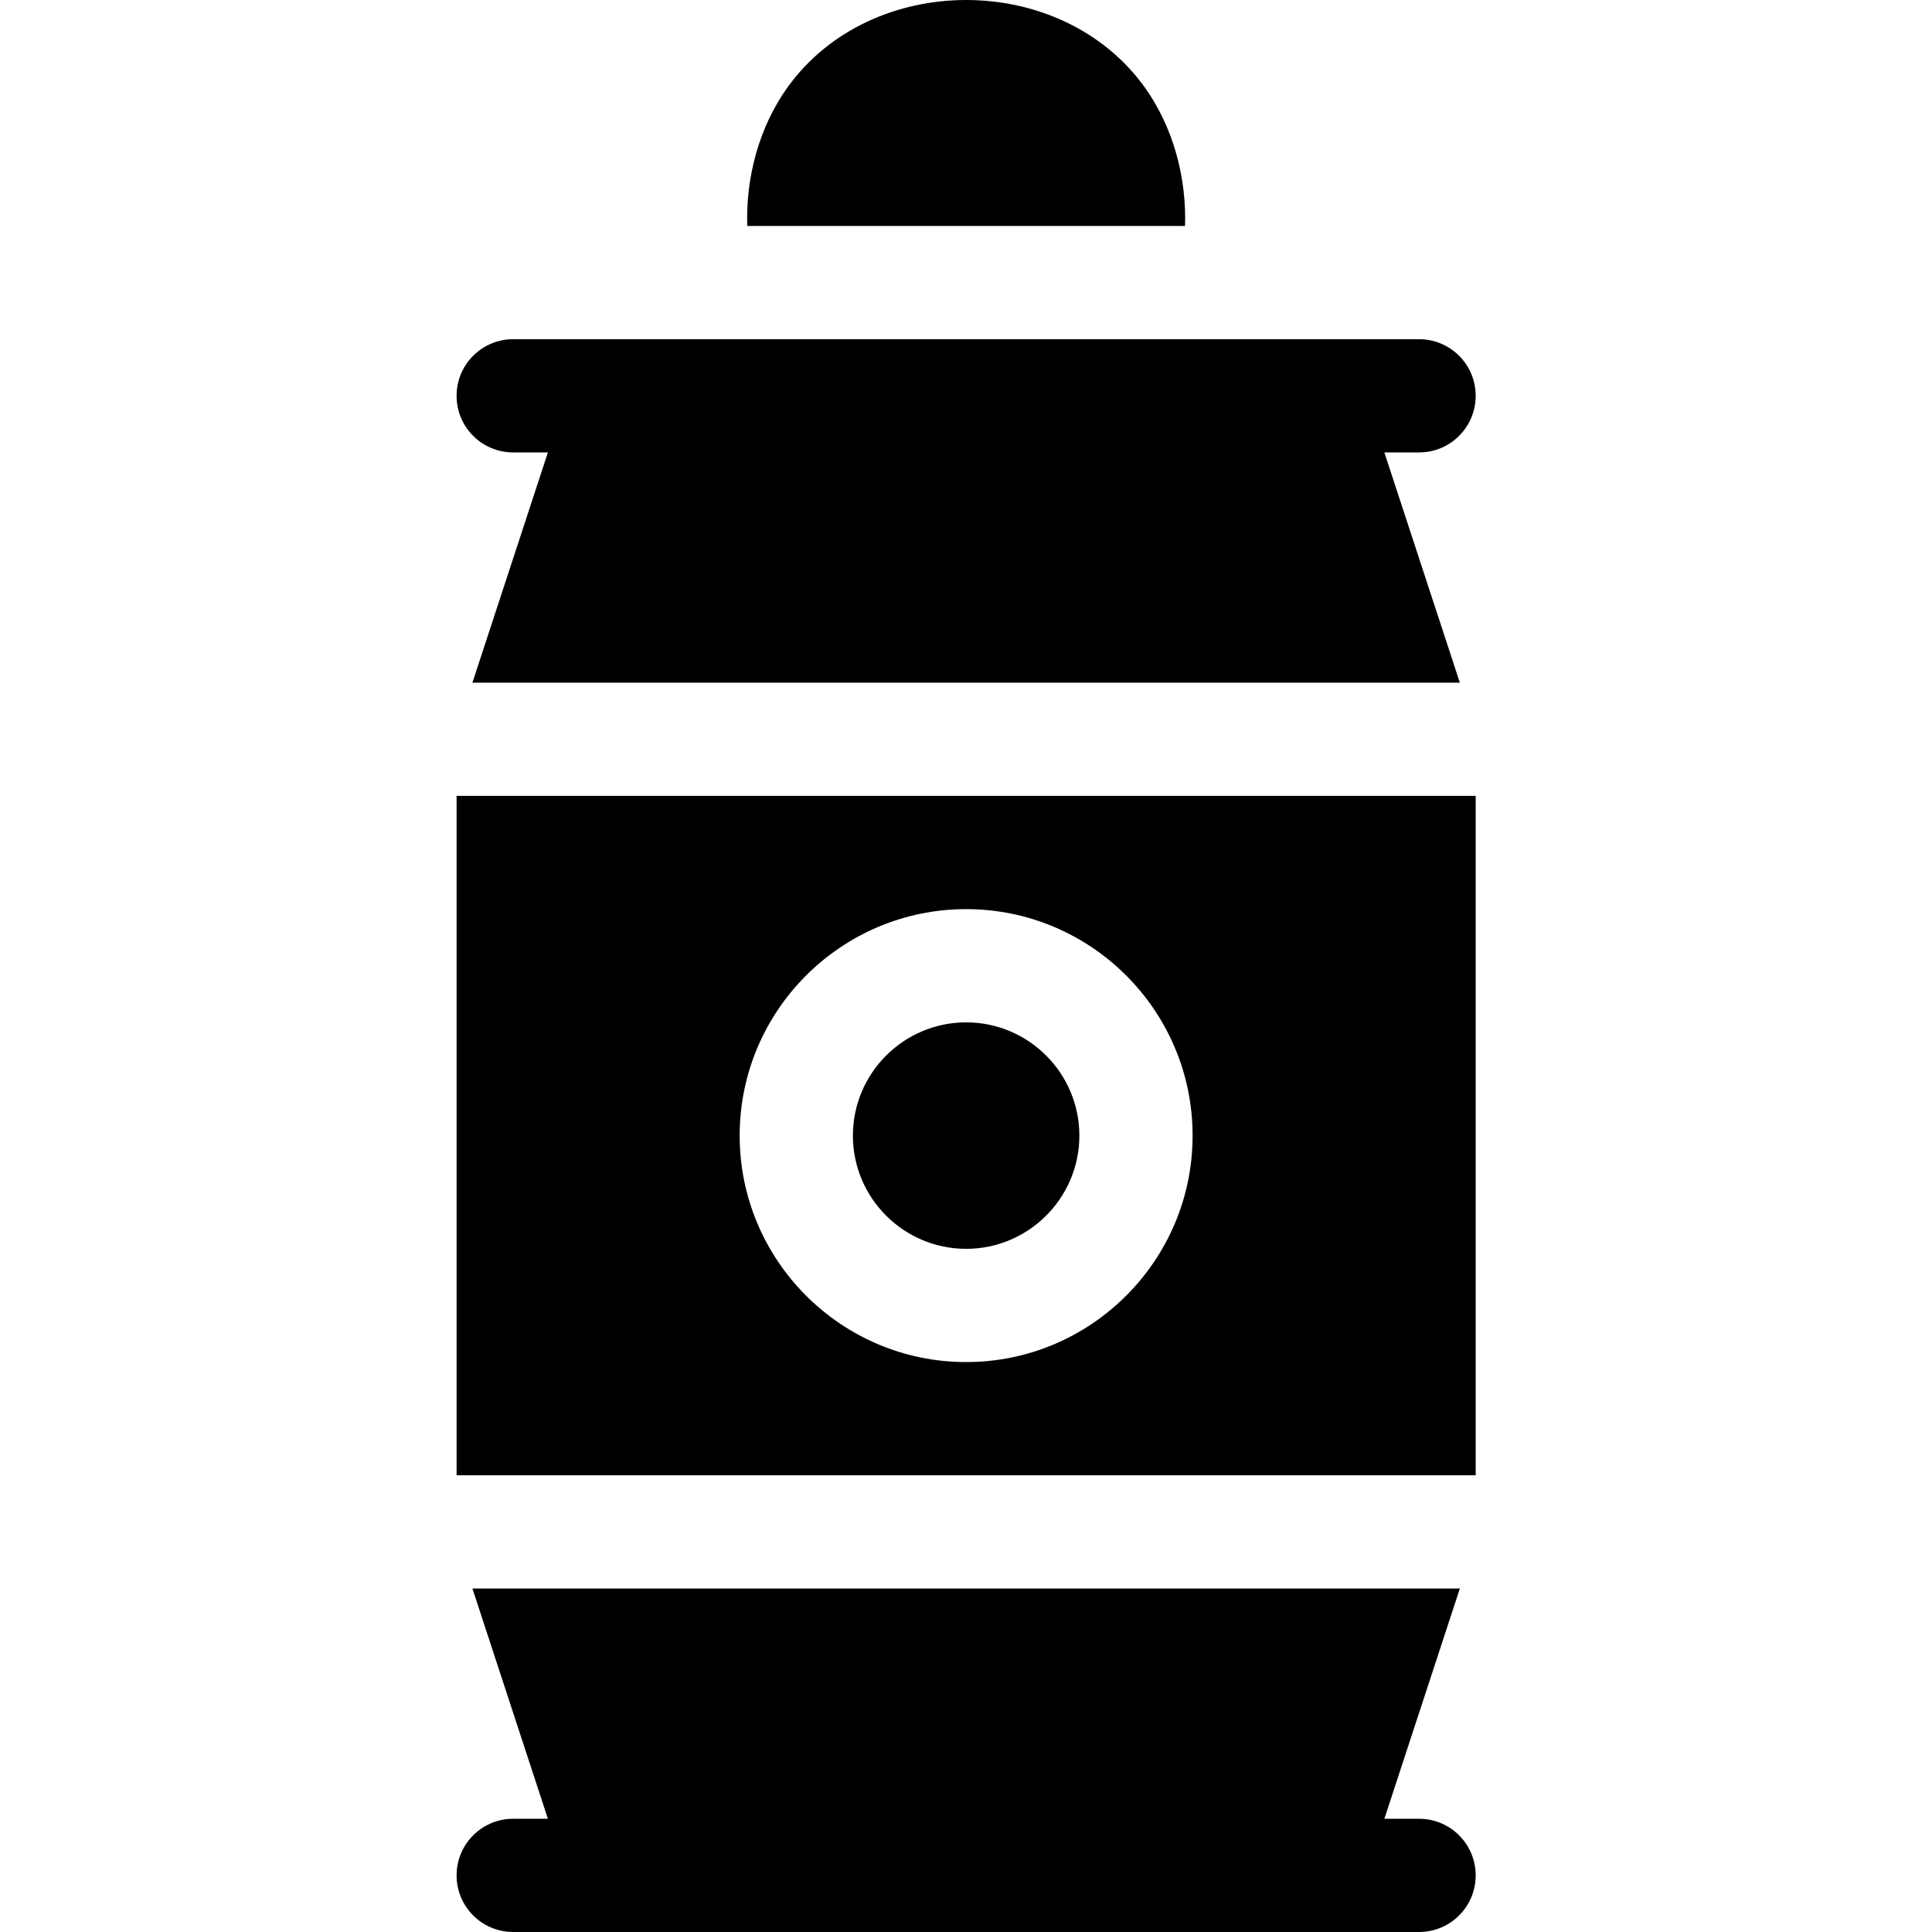 <svg height="512pt" viewBox="-121 0 512 512" width="512pt" xmlns="http://www.w3.org/2000/svg"><path d="m135.035 270.938c-16.543 0-30.008 13.465-30.008 30.008 0 16.543 13.465 30.008 30.008 30.008 16.543 0 30.008-13.465 30.008-30.008 0-16.543-13.465-30.008-30.008-30.008zm0 0"/><path d="m270.07 210.922h-270.07v180.047h270.07zm-135.035 150.039c-33.098 0-60.016-26.918-60.016-60.016 0-33.102 26.918-60.016 60.016-60.016 33.102 0 60.016 26.914 60.016 60.016 0 33.098-26.914 60.016-60.016 60.016zm0 0"/><path d="m270.07 496.996c0-8.293-6.711-15.004-15.004-15.004h-9.195l20.004-61.016h-261.68l20.004 61.016h-9.195c-8.293 0-15.004 6.711-15.004 15.004 0 8.293 6.711 15.004 15.004 15.004h240.062c8.293 0 15.004-6.711 15.004-15.004zm0 0"/><path d="m270.07 104.895c0-8.297-6.711-15.004-15.004-15.004h-240.062c-8.293 0-15.004 6.707-15.004 15.004 0 8.293 6.711 15.004 15.004 15.004h9.195l-20.004 61.016h261.68l-20.004-61.016h9.195c8.293 0 15.004-6.711 15.004-15.004zm0 0"/><path d="m87.77 23.055c-7.691 10.668-11.164 24.168-10.738 36.824h116.012c.426-12.656-3.051-26.156-10.738-36.824-22.184-30.738-72.355-30.738-94.535 0zm0 0"/></svg>